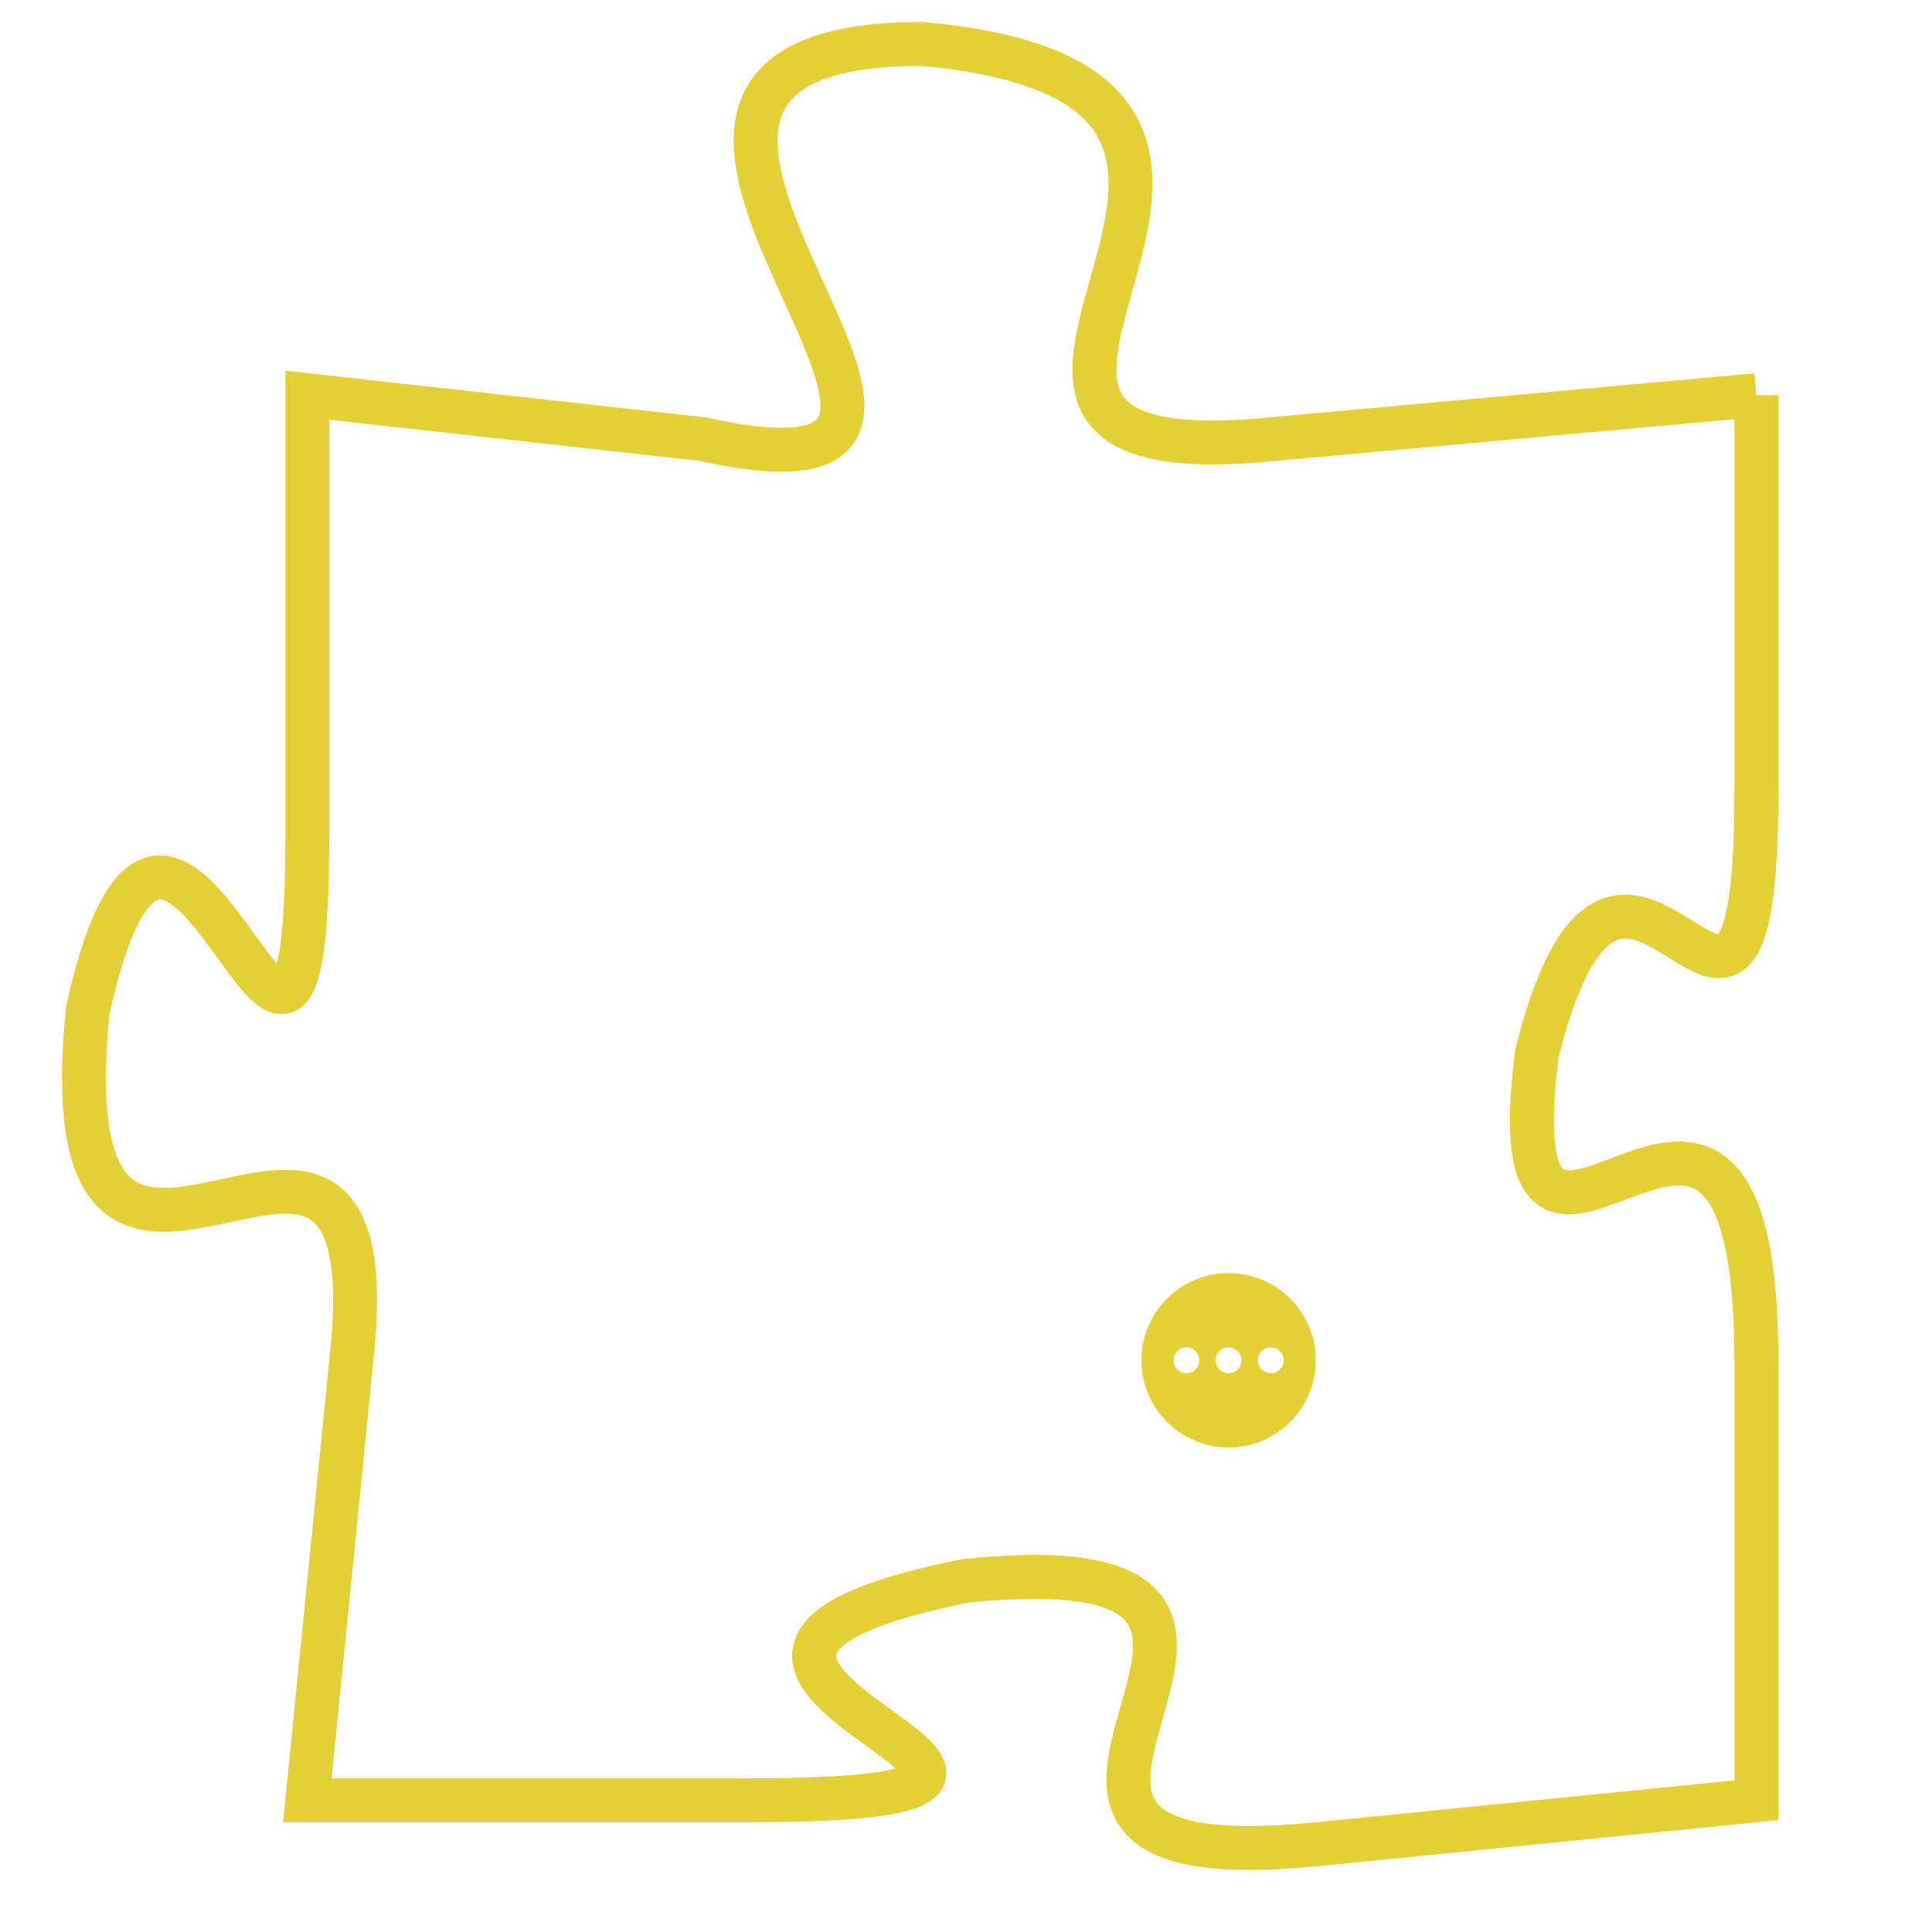 <svg version="1.1" xmlns="http://www.w3.org/2000/svg" xmlns:xlink="http://www.w3.org/1999/xlink" fill="transparent" x="0" y="0" width="350" height="350" preserveAspectRatio="xMinYMin slice"><style type="text/css">.links{fill:transparent;stroke: #E4CF37;}.links:hover{fill:#63D272; opacity:0.4;}</style><defs><g id="allt"><path id="t7576" d="M1221,1856 L1210,1857 C1200,1858 1213,1849 1202,1848 C1192,1848 1206,1859 1197,1857 L1188,1856 1188,1856 L1188,1866 C1188,1876 1185,1861 1183,1870 C1182,1880 1190,1869 1189,1878 L1188,1888 1188,1888 L1198,1888 C1209,1888 1193,1885 1203,1883 C1213,1882 1201,1890 1211,1889 L1221,1888 1221,1888 L1221,1878 C1221,1868 1215,1879 1216,1871 C1218,1863 1221,1874 1221,1865 L1221,1856"/></g><clipPath id="c" clipRule="evenodd" fill="transparent"><use href="#t7576"/></clipPath></defs><svg viewBox="1181 1847 41 44" preserveAspectRatio="xMinYMin meet"><svg width="4380" height="2430"><g><image crossorigin="anonymous" x="0" y="0" href="https://nftpuzzle.license-token.com/assets/completepuzzle.svg" width="100%" height="100%" /><g class="links"><use href="#t7576"/></g></g></svg><svg x="1207" y="1876" height="9%" width="9%" viewBox="0 0 330 330"><g><a xlink:href="https://nftpuzzle.license-token.com/" class="links"><title>See the most innovative NFT based token software licensing project</title><path fill="#E4CF37" id="more" d="M165,0C74.019,0,0,74.019,0,165s74.019,165,165,165s165-74.019,165-165S255.981,0,165,0z M85,190 c-13.785,0-25-11.215-25-25s11.215-25,25-25s25,11.215,25,25S98.785,190,85,190z M165,190c-13.785,0-25-11.215-25-25 s11.215-25,25-25s25,11.215,25,25S178.785,190,165,190z M245,190c-13.785,0-25-11.215-25-25s11.215-25,25-25 c13.785,0,25,11.215,25,25S258.785,190,245,190z"></path></a></g></svg></svg></svg>